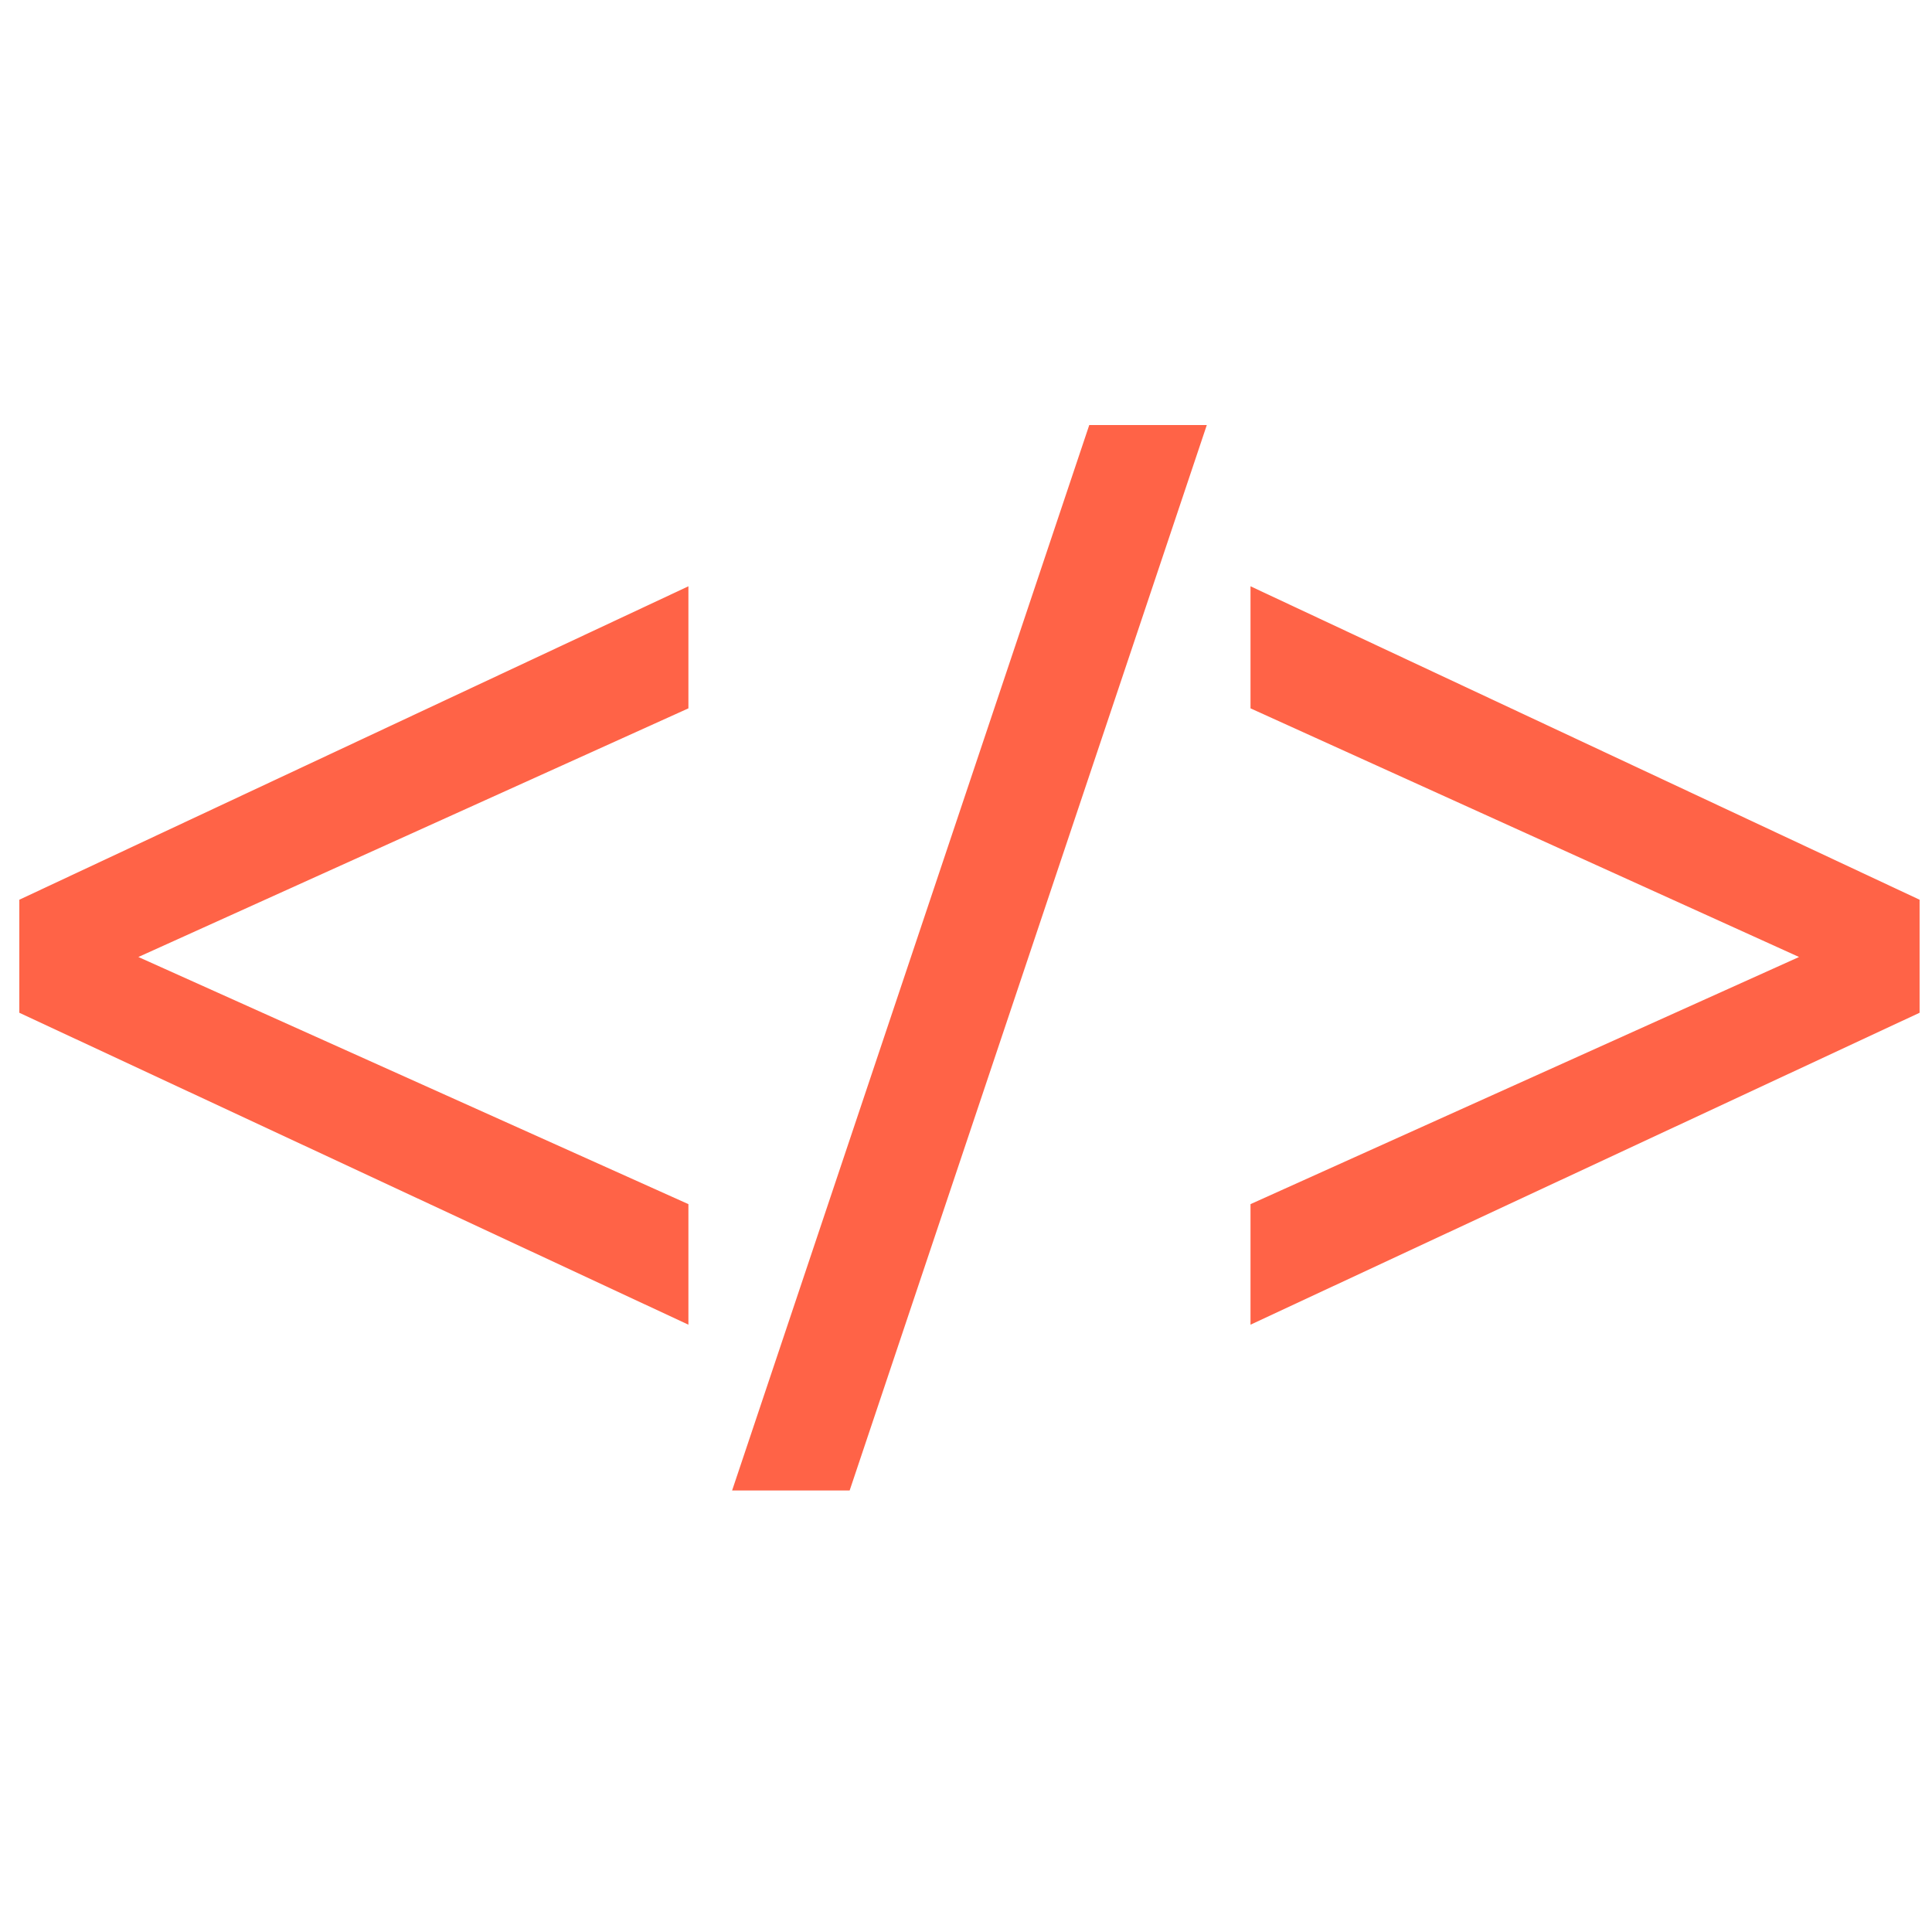 <svg xmlns="http://www.w3.org/2000/svg" width="100" height="100" viewBox="0 0 100 100">
  <path fill="#FF6347" fill-rule="evenodd" d="M1 52.42v-5.85l34.632-16.224v6.318l-28.47 12.87 28.47 12.792v6.24L1 52.42zm36.894 24.726L56.38 22h6.084L43.978 77.146h-6.084zm26.832-8.58v-6.24l28.392-12.792-28.392-12.87v-6.318L99.358 46.57v5.85L64.726 68.566z"/>
</svg>
